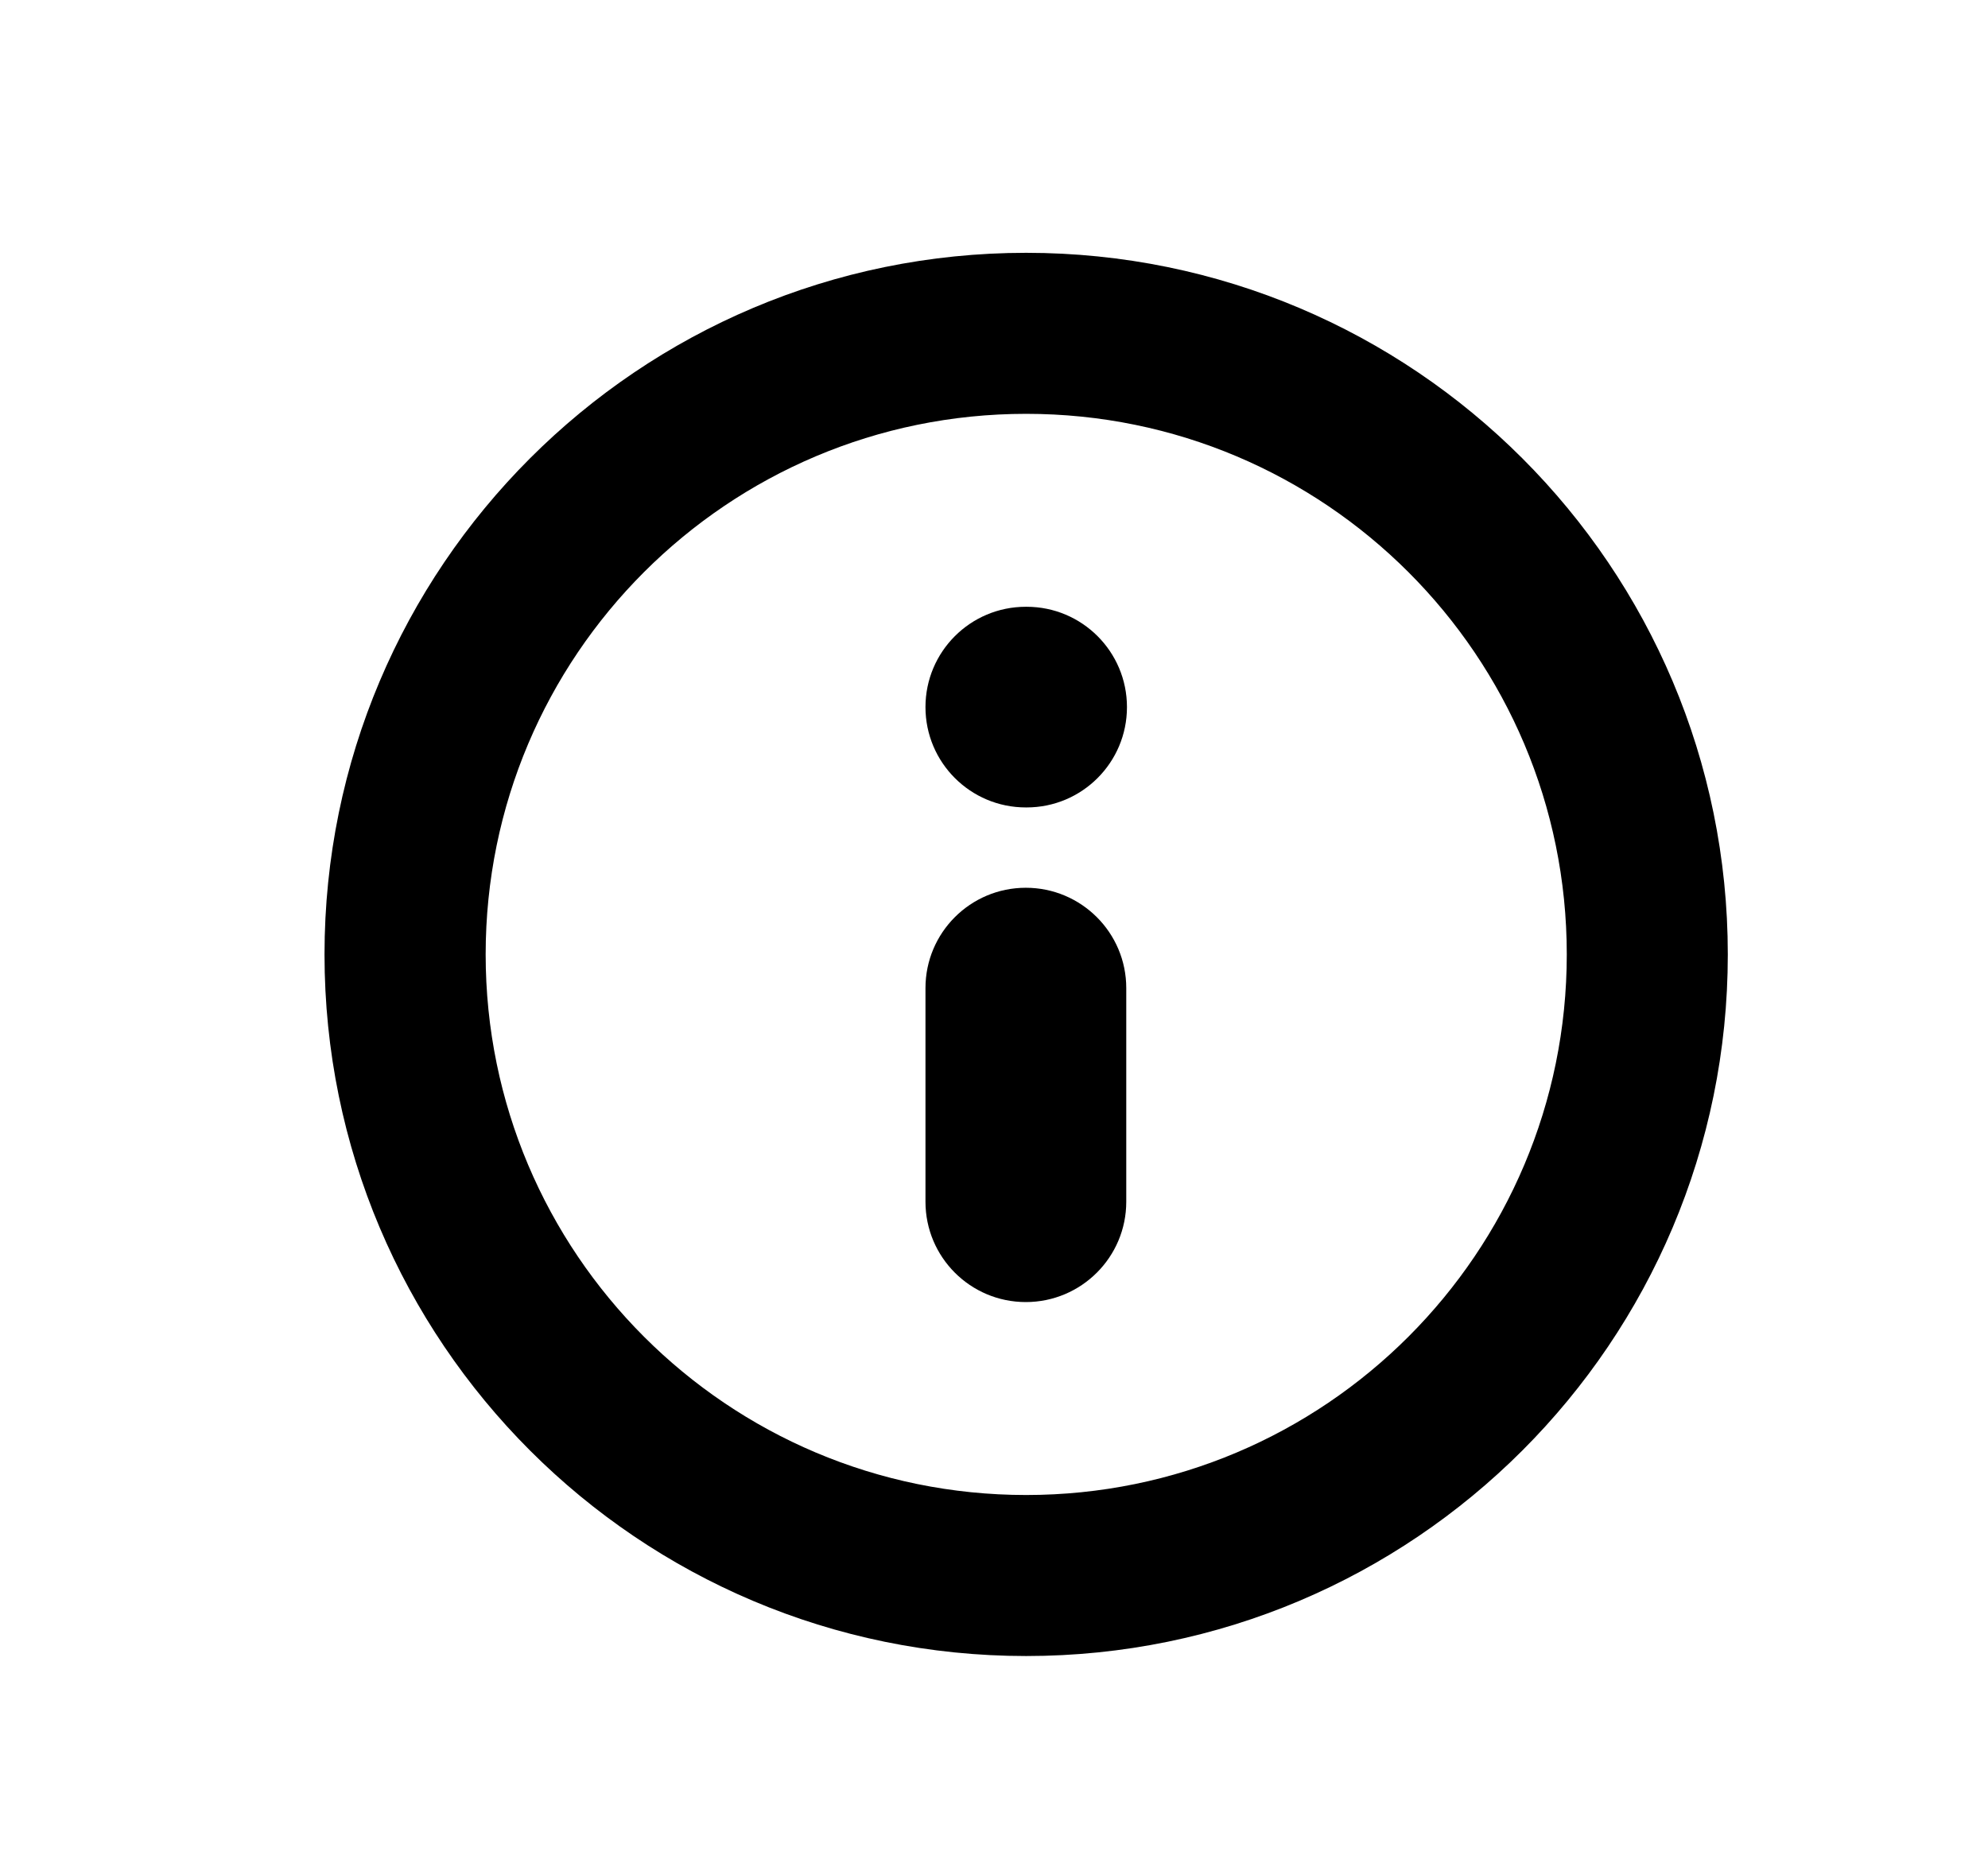 <svg width="17" height="16" viewBox="0 0 17 16" fill="none" xmlns="http://www.w3.org/2000/svg">
<path fill-rule="evenodd" clip-rule="evenodd" d="M8.775 3.539C11.329 3.539 13.398 5.609 13.398 8.162C13.398 10.715 11.329 12.785 8.775 12.785C6.222 12.785 4.153 10.715 4.153 8.162C4.153 5.609 6.222 3.539 8.775 3.539ZM14.775 8.162C14.775 4.848 12.089 2.162 8.775 2.162C5.462 2.162 2.775 4.848 2.775 8.162C2.775 11.476 5.462 14.162 8.775 14.162C12.089 14.162 14.775 11.476 14.775 8.162Z" fill="currentColor"/>
<path d="M8.772 5.189C8.298 5.189 7.914 5.573 7.914 6.047C7.914 6.521 8.298 6.905 8.772 6.905H8.779C9.253 6.905 9.637 6.521 9.637 6.047C9.637 5.573 9.253 5.189 8.779 5.189H8.772Z" fill="currentColor"/>
<path d="M9.631 8.45C9.631 7.976 9.246 7.592 8.772 7.592C8.298 7.592 7.914 7.976 7.914 8.45L7.914 10.277C7.914 10.751 8.298 11.135 8.772 11.135C9.246 11.135 9.631 10.751 9.631 10.277L9.631 8.45Z" fill="currentColor"/>
</svg>
